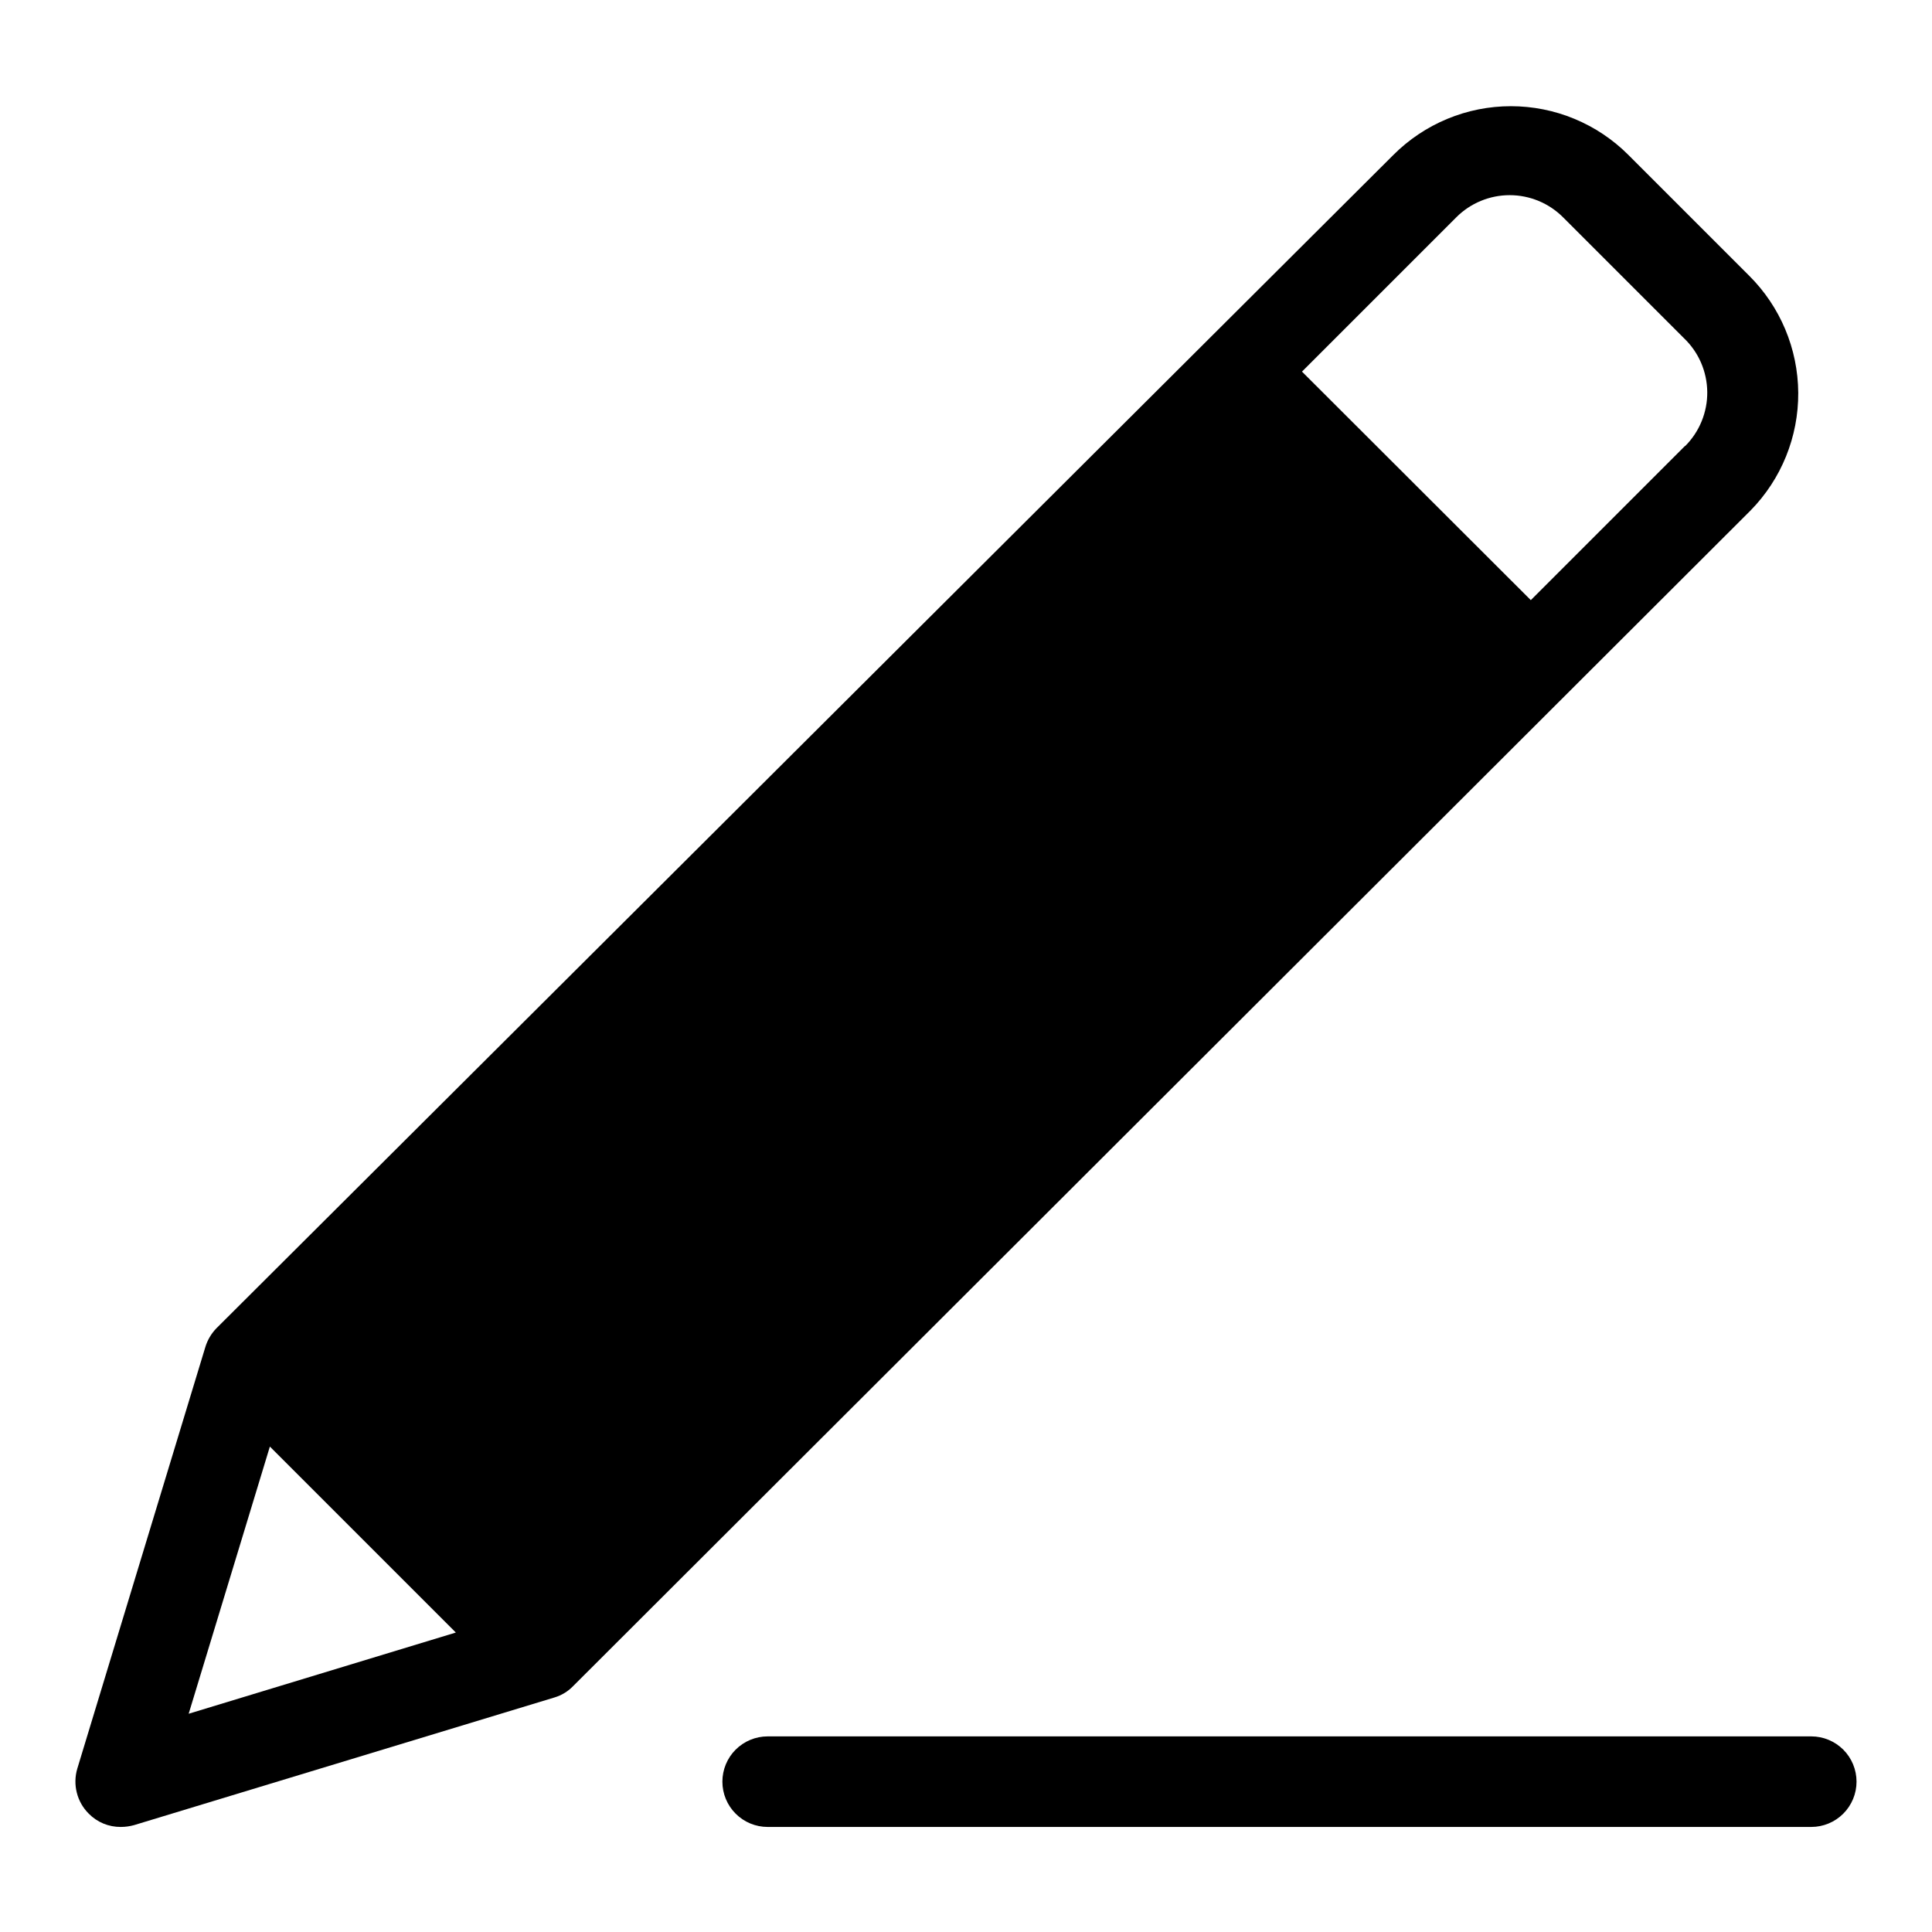 <?xml version="1.0" encoding="UTF-8" standalone="no"?> <svg width="64" height="64" viewBox="0 0 64 64" fill="none" xmlns="http://www.w3.org/2000/svg">
<path d="M57.94 9.13L53.94 5.13C53.429 4.619 52.823 4.214 52.155 3.937C51.488 3.66 50.773 3.518 50.05 3.518C49.328 3.518 48.612 3.66 47.945 3.937C47.277 4.214 46.671 4.619 46.16 5.13L7.17 44C6.998 44.177 6.871 44.393 6.8 44.63L2.56 58.59C2.483 58.849 2.478 59.125 2.545 59.387C2.611 59.65 2.748 59.889 2.94 60.08C3.078 60.221 3.243 60.332 3.425 60.408C3.607 60.483 3.803 60.521 4 60.52C4.149 60.52 4.297 60.499 4.44 60.46L18.37 56.23C18.606 56.159 18.82 56.028 18.99 55.85L57.99 16.91C59.011 15.869 59.578 14.467 59.569 13.01C59.559 11.552 58.974 10.157 57.94 9.13V9.13ZM6.25 56.77L8.94 47.92L15.1 54.08L6.25 56.77ZM55.82 14.77L50.71 19.88L43.13 12.31L48.24 7.2C48.472 6.967 48.748 6.782 49.052 6.656C49.356 6.53 49.681 6.465 50.01 6.465C50.339 6.465 50.664 6.53 50.968 6.656C51.272 6.782 51.548 6.967 51.78 7.2L55.78 11.2C56.022 11.43 56.215 11.706 56.348 12.012C56.481 12.318 56.551 12.648 56.555 12.982C56.559 13.315 56.495 13.646 56.369 13.955C56.243 14.264 56.056 14.544 55.82 14.78V14.77Z" fill="black"/>
<path d="M60 57.52H25.43C25.032 57.52 24.651 57.678 24.369 57.959C24.088 58.24 23.93 58.622 23.93 59.02C23.93 59.418 24.088 59.799 24.369 60.08C24.651 60.362 25.032 60.52 25.43 60.52H60C60.398 60.52 60.779 60.362 61.061 60.08C61.342 59.799 61.5 59.418 61.5 59.02C61.5 58.622 61.342 58.24 61.061 57.959C60.779 57.678 60.398 57.52 60 57.52V57.52Z" fill="black"/>
</svg>
